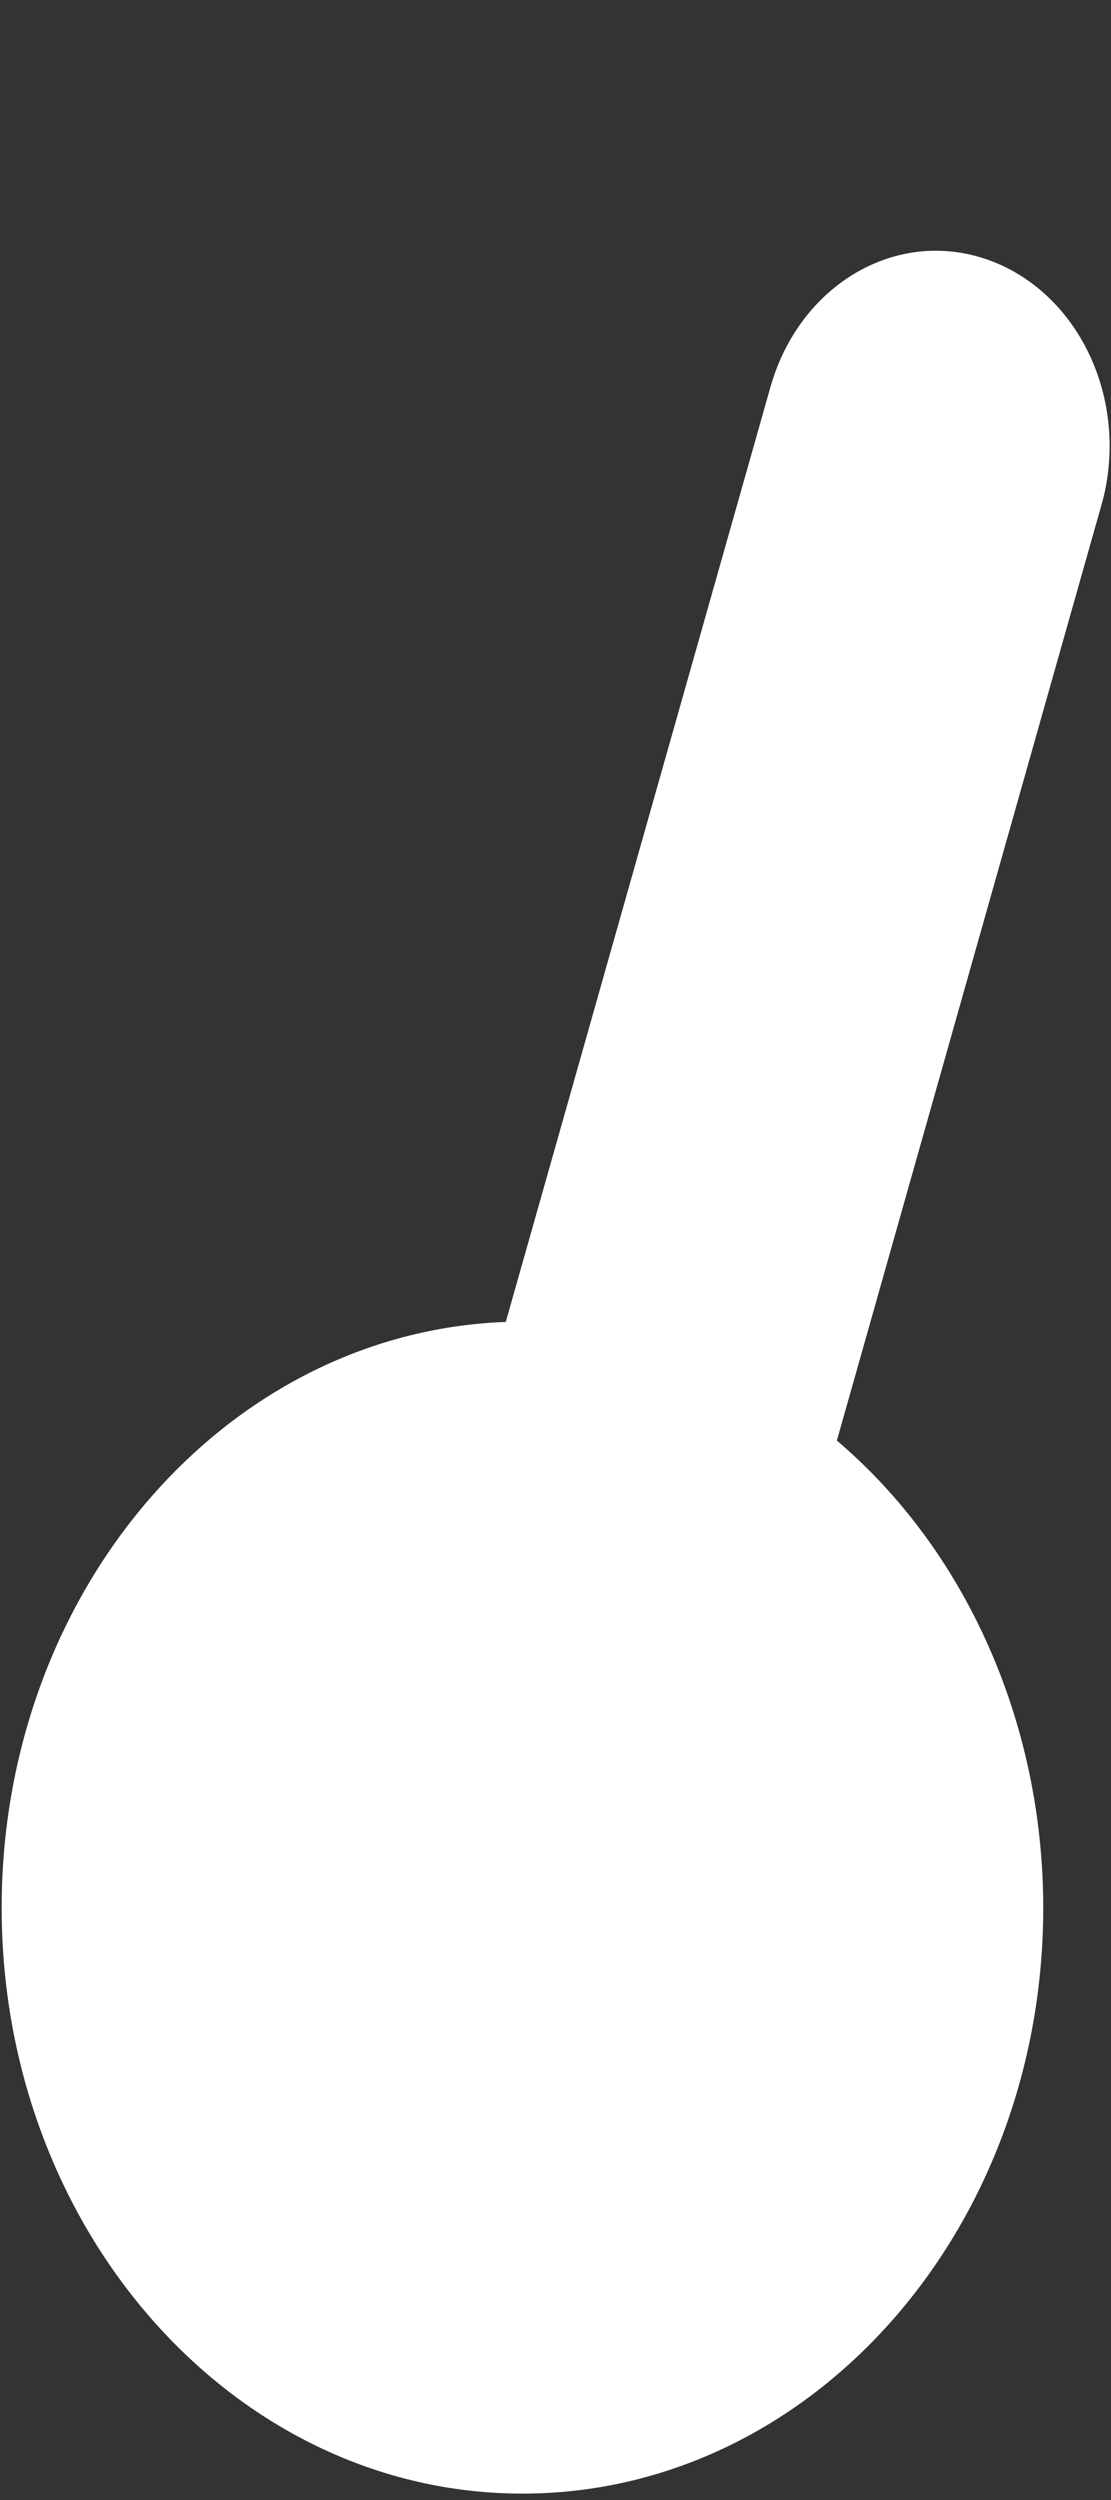 ﻿<?xml version="1.0" encoding="utf-8"?>
<svg version="1.1" xmlns:xlink="http://www.w3.org/1999/xlink" width="4px" height="9px" xmlns="http://www.w3.org/2000/svg">
  <rect width="100%" height="100%" fill="#333333" stroke="none"/>
  <defs>
    <pattern id="BGPattern" patternUnits="userSpaceOnUse" alignment="0 0" imageRepeat="None" />
    <mask fill="white" id="Clip1151">
      <path d="M 3.995 1.606  C 3.995 1.3  3.819 1.029  3.559 0.936  C 3.23 0.818  2.879 1.023  2.774 1.393  L 1.821 4.759  C 0.81 4.796  0.006 5.729  0.006 6.868  C 0.006 8.033  0.846 8.977  1.881 8.977  C 2.917 8.977  3.756 8.033  3.756 6.868  C 3.756 6.207  3.481 5.584  3.013 5.186  L 3.965 1.82  C 3.985 1.751  3.995 1.679  3.995 1.606  Z " fill-rule="evenodd" />
    </mask>
  </defs>
  <g transform="matrix(1 0 0 1 -327 -1094 )">
    <path d="M 3.995 1.606  C 3.995 1.3  3.819 1.029  3.559 0.936  C 3.23 0.818  2.879 1.023  2.774 1.393  L 1.821 4.759  C 0.81 4.796  0.006 5.729  0.006 6.868  C 0.006 8.033  0.846 8.977  1.881 8.977  C 2.917 8.977  3.756 8.033  3.756 6.868  C 3.756 6.207  3.481 5.584  3.013 5.186  L 3.965 1.82  C 3.985 1.751  3.995 1.679  3.995 1.606  Z " fill-rule="nonzero" fill="rgba(255, 255, 255, 1)" stroke="none" transform="matrix(1 0 0 1 327 1094 )" class="fill" />
    <path d="M 3.995 1.606  C 3.995 1.3  3.819 1.029  3.559 0.936  C 3.23 0.818  2.879 1.023  2.774 1.393  L 1.821 4.759  C 0.81 4.796  0.006 5.729  0.006 6.868  C 0.006 8.033  0.846 8.977  1.881 8.977  C 2.917 8.977  3.756 8.033  3.756 6.868  C 3.756 6.207  3.481 5.584  3.013 5.186  L 3.965 1.82  C 3.985 1.751  3.995 1.679  3.995 1.606  Z " stroke-width="0" stroke-dasharray="0" stroke="rgba(255, 255, 255, 0)" fill="none" transform="matrix(1 0 0 1 327 1094 )" class="stroke" mask="url(#Clip1151)" />
  </g>
</svg>